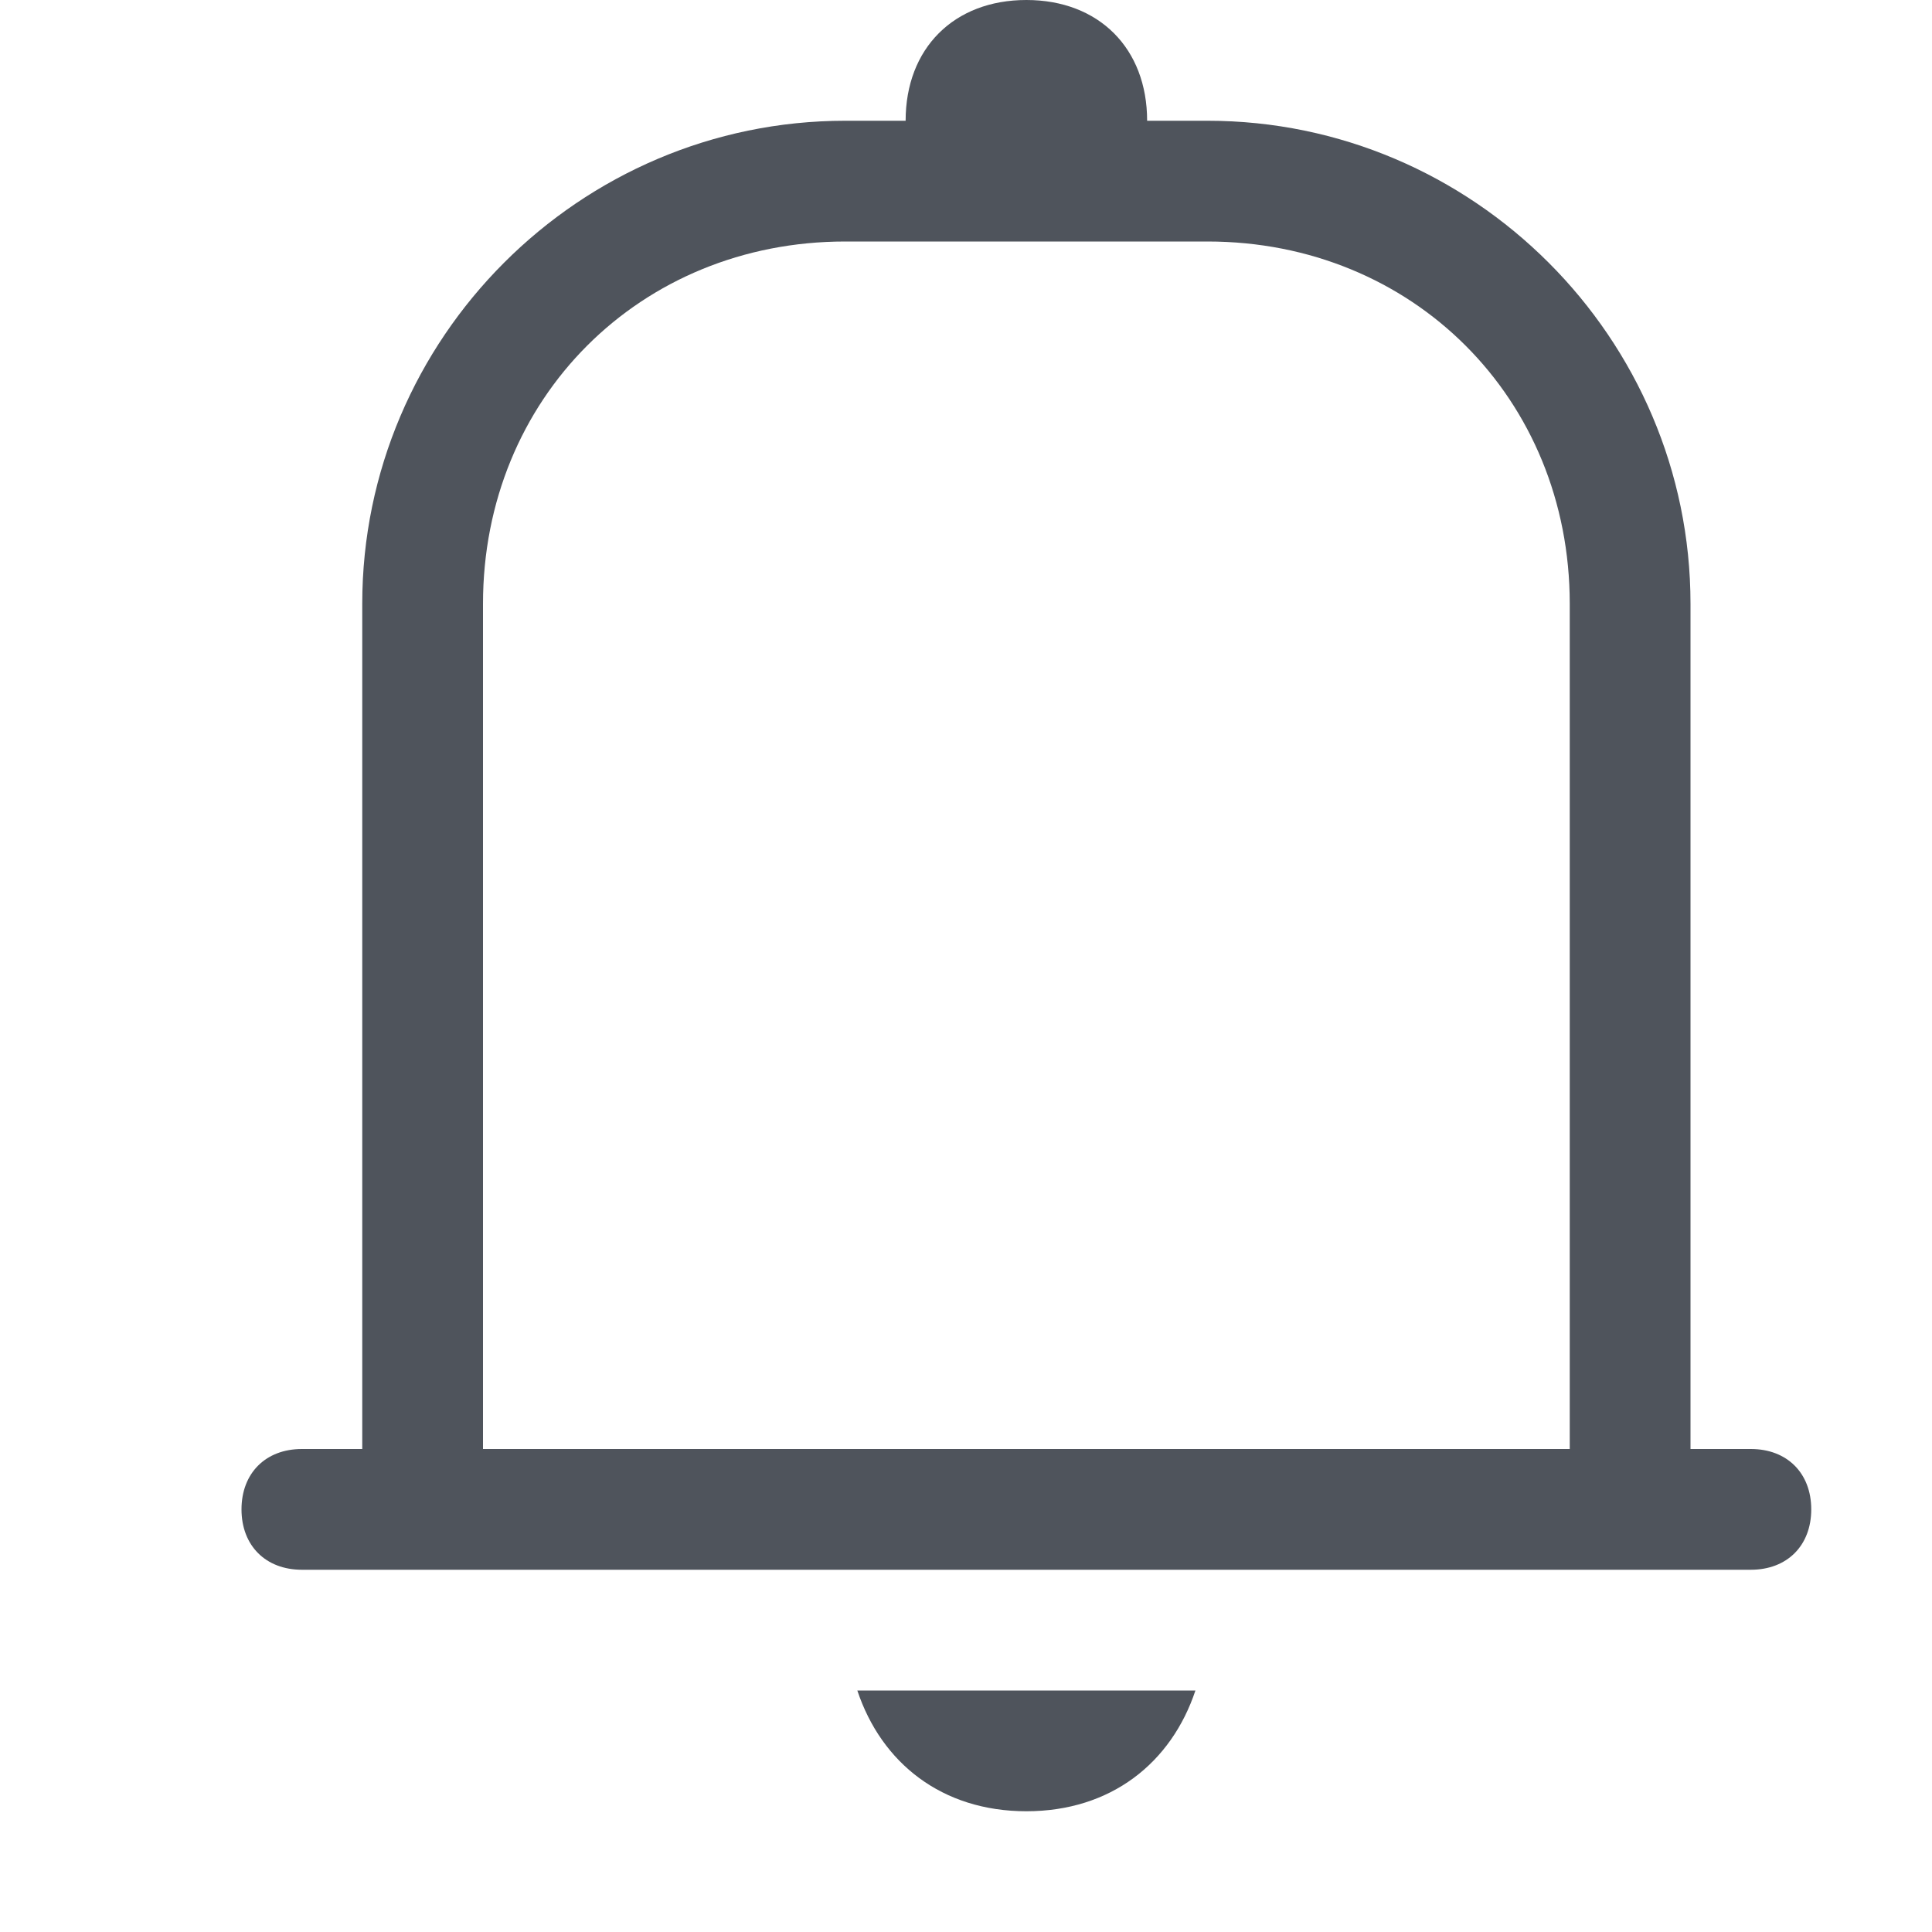<?xml version="1.0" encoding="utf-8"?>
<!-- Generator: Adobe Illustrator 17.1.0, SVG Export Plug-In . SVG Version: 6.00 Build 0)  -->
<!DOCTYPE svg PUBLIC "-//W3C//DTD SVG 1.1//EN" "http://www.w3.org/Graphics/SVG/1.1/DTD/svg11.dtd">
<svg version="1.1" id="Layer_1" xmlns="http://www.w3.org/2000/svg" xmlns:xlink="http://www.w3.org/1999/xlink" x="0px" y="0px"
	 viewBox="0 0 16 16" enable-background="new 0 0 16 16" xml:space="preserve">
<g id="communication_-_bell_notification_1_">
	<g>
		<path fill-rule="evenodd" clip-rule="evenodd" fill="#4F545C" d="M8.5,15c0.7,0,1.2-0.4,1.4-1H7.1C7.3,14.6,7.8,15,8.5,15z
			 M14.5,12H14V5c0-2.2-1.8-4-4-4H9.5c0-0.6-0.4-1-1-1c-0.6,0-1,0.4-1,1H7C4.8,1,3,2.8,3,5v7H2.5C2.2,12,2,12.2,2,12.5
			C2,12.8,2.2,13,2.5,13h12c0.3,0,0.5-0.2,0.5-0.5C15,12.2,14.8,12,14.5,12z M13,12H4V5c0-1.7,1.3-3,3-3h3c1.7,0,3,1.3,3,3V12z"/>
	</g>
</g>
</svg>
